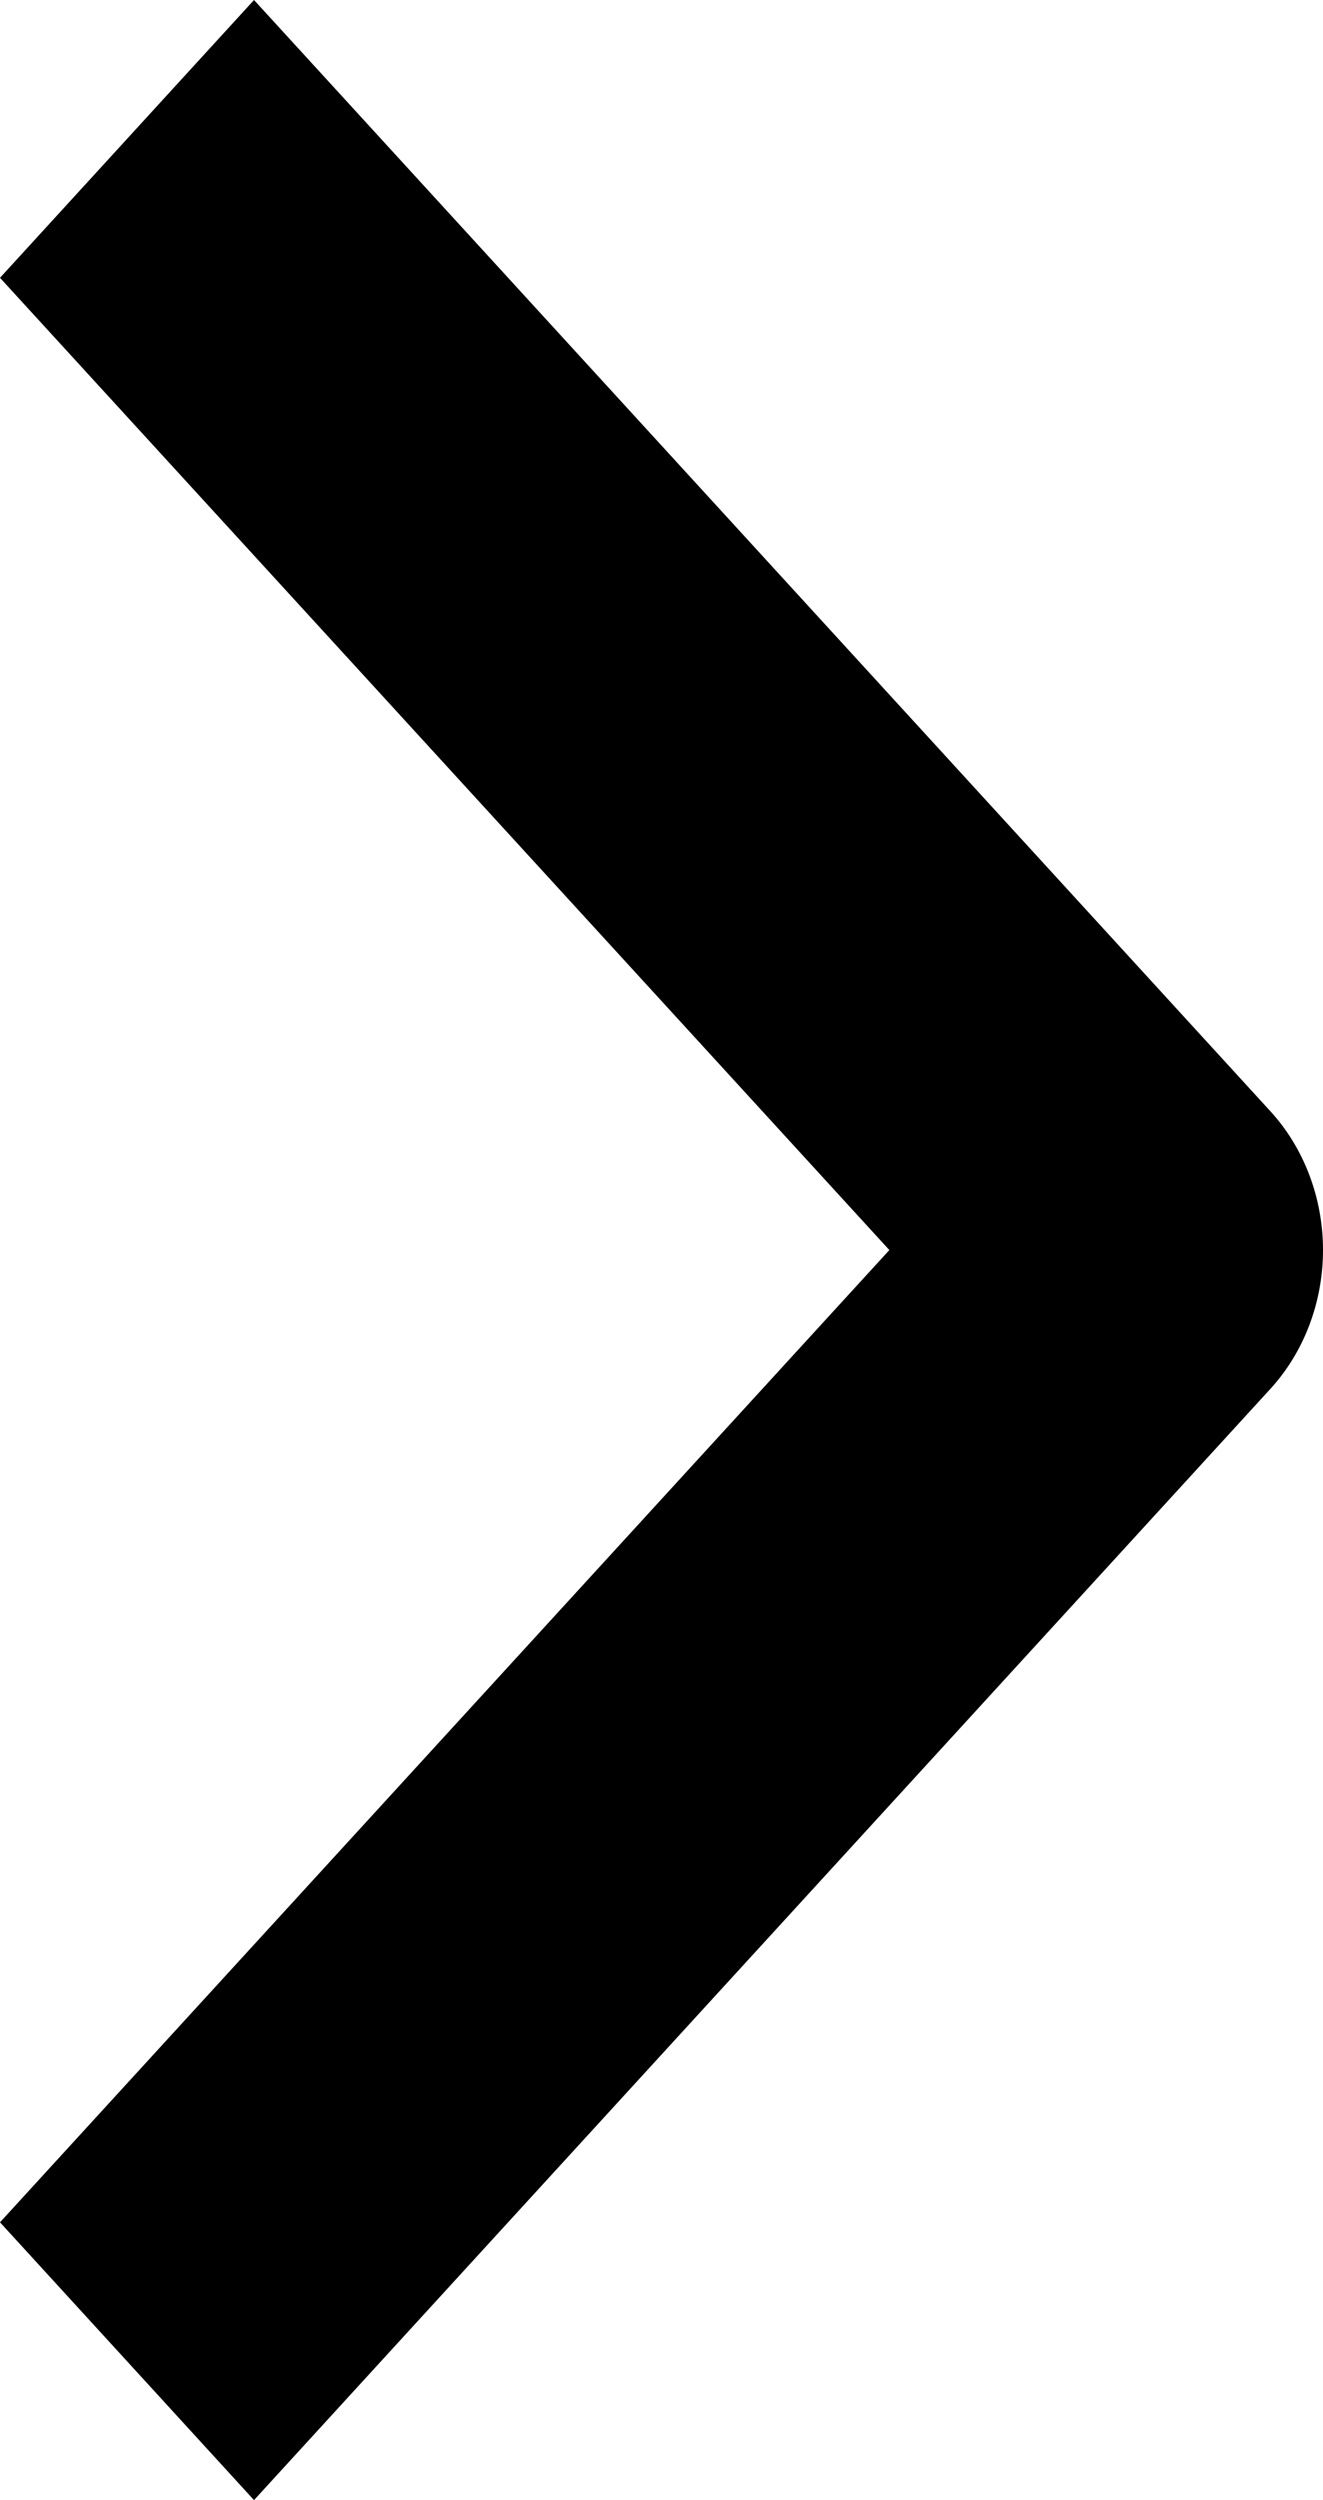 <svg width="9" height="17" viewBox="0 0 9 17" fill="none" xmlns="http://www.w3.org/2000/svg">
<path fill-rule="evenodd" clip-rule="evenodd" d="M8.642 9.444L1.728 17L0 15.111L6.05 8.5L0 1.889L1.728 0L8.642 7.556C8.871 7.806 9 8.146 9 8.5C9 8.854 8.871 9.194 8.642 9.444Z" fill="black"/>
</svg>
